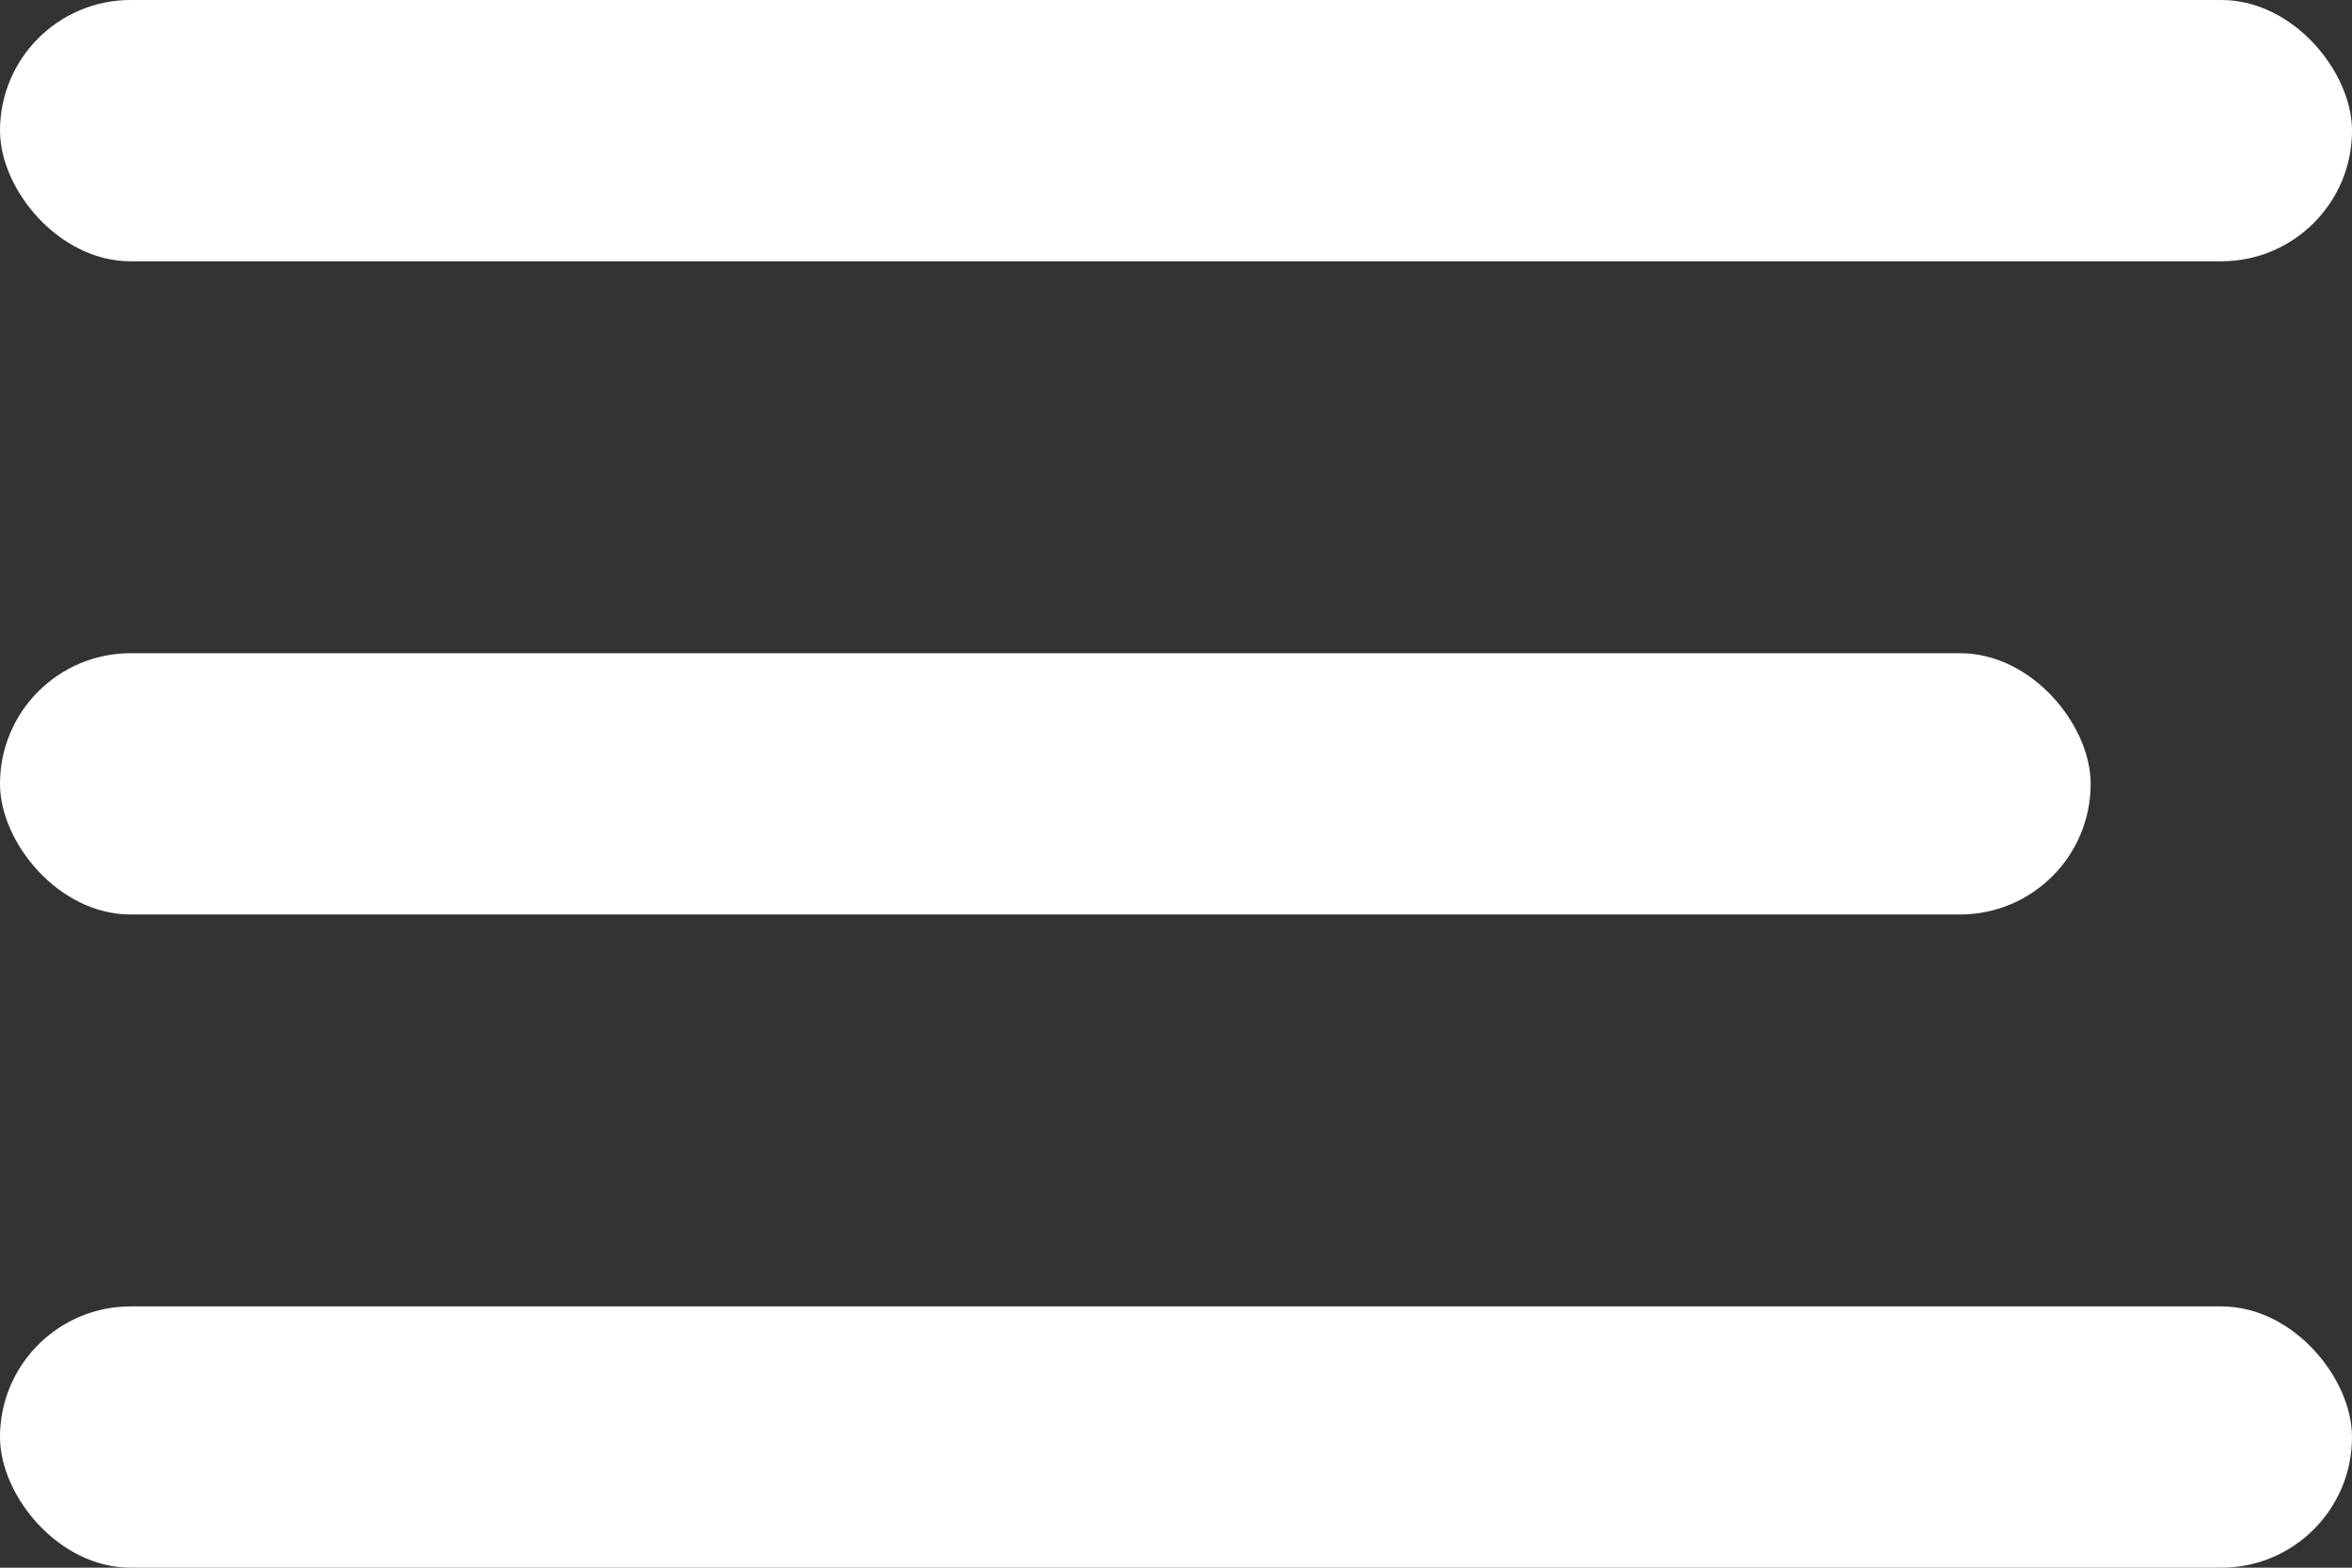 <svg width="18" height="12" viewBox="0 0 18 12" fill="none" xmlns="http://www.w3.org/2000/svg">
<rect x="0" y="0" width="18" height="12" fill="#333333" stroke="none"/>
<rect width="18" height="2" rx="1" fill="white"/>
<rect y="5" width="16" height="2" rx="1" fill="white"/>
<rect y="10" width="18" height="2" rx="1" fill="white"/>
</svg>
